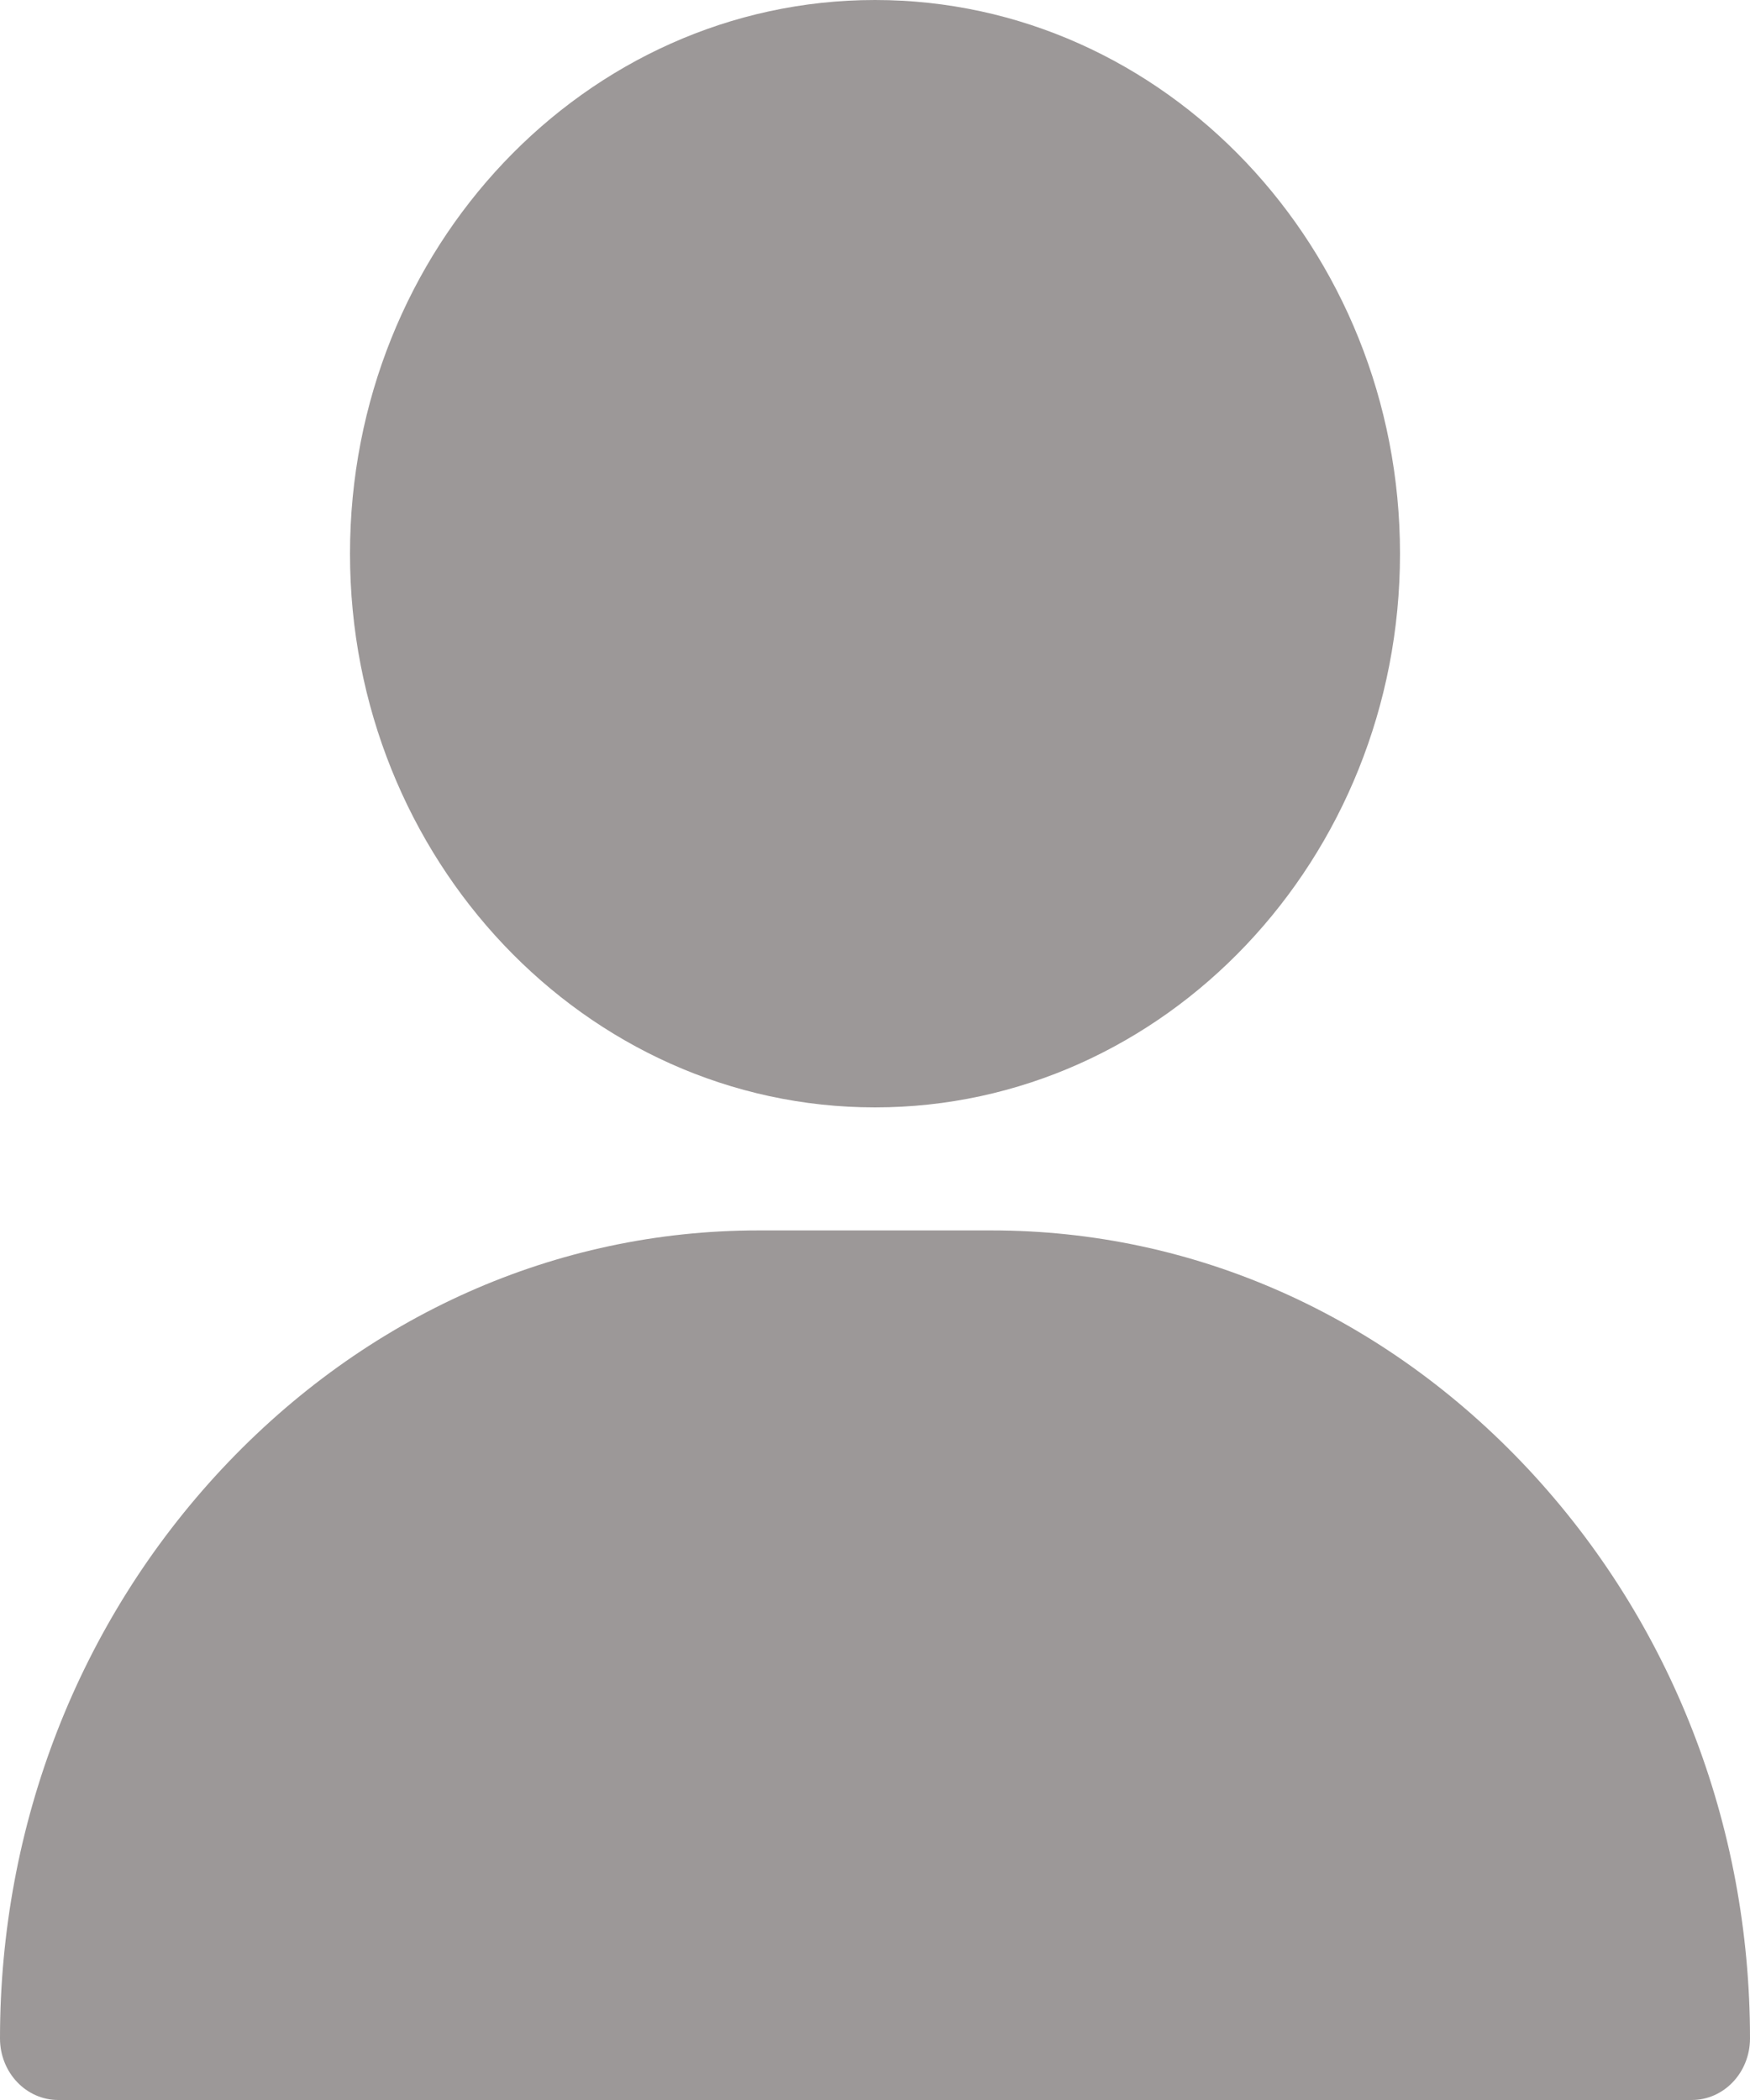 <svg width="10" height="12" viewBox="0 0 10 12" fill="none" xmlns="http://www.w3.org/2000/svg">
<path d="M5 0C3.346 0 2 1.419 2 3.164C2 4.909 3.346 6.328 5 6.328C6.654 6.328 8 4.909 8 3.164C8 1.419 6.654 0 5 0Z" fill="#9C9898"/>
<path d="M8.733 8.395C7.911 7.516 6.822 7.031 5.667 7.031H4.333C3.178 7.031 2.089 7.516 1.267 8.395C0.45 9.27 0 10.426 0 11.648C0 11.843 0.149 12 0.333 12H9.667C9.851 12 10 11.843 10 11.648C10 10.426 9.55 9.27 8.733 8.395Z" fill="#9C9898"/>
</svg>
